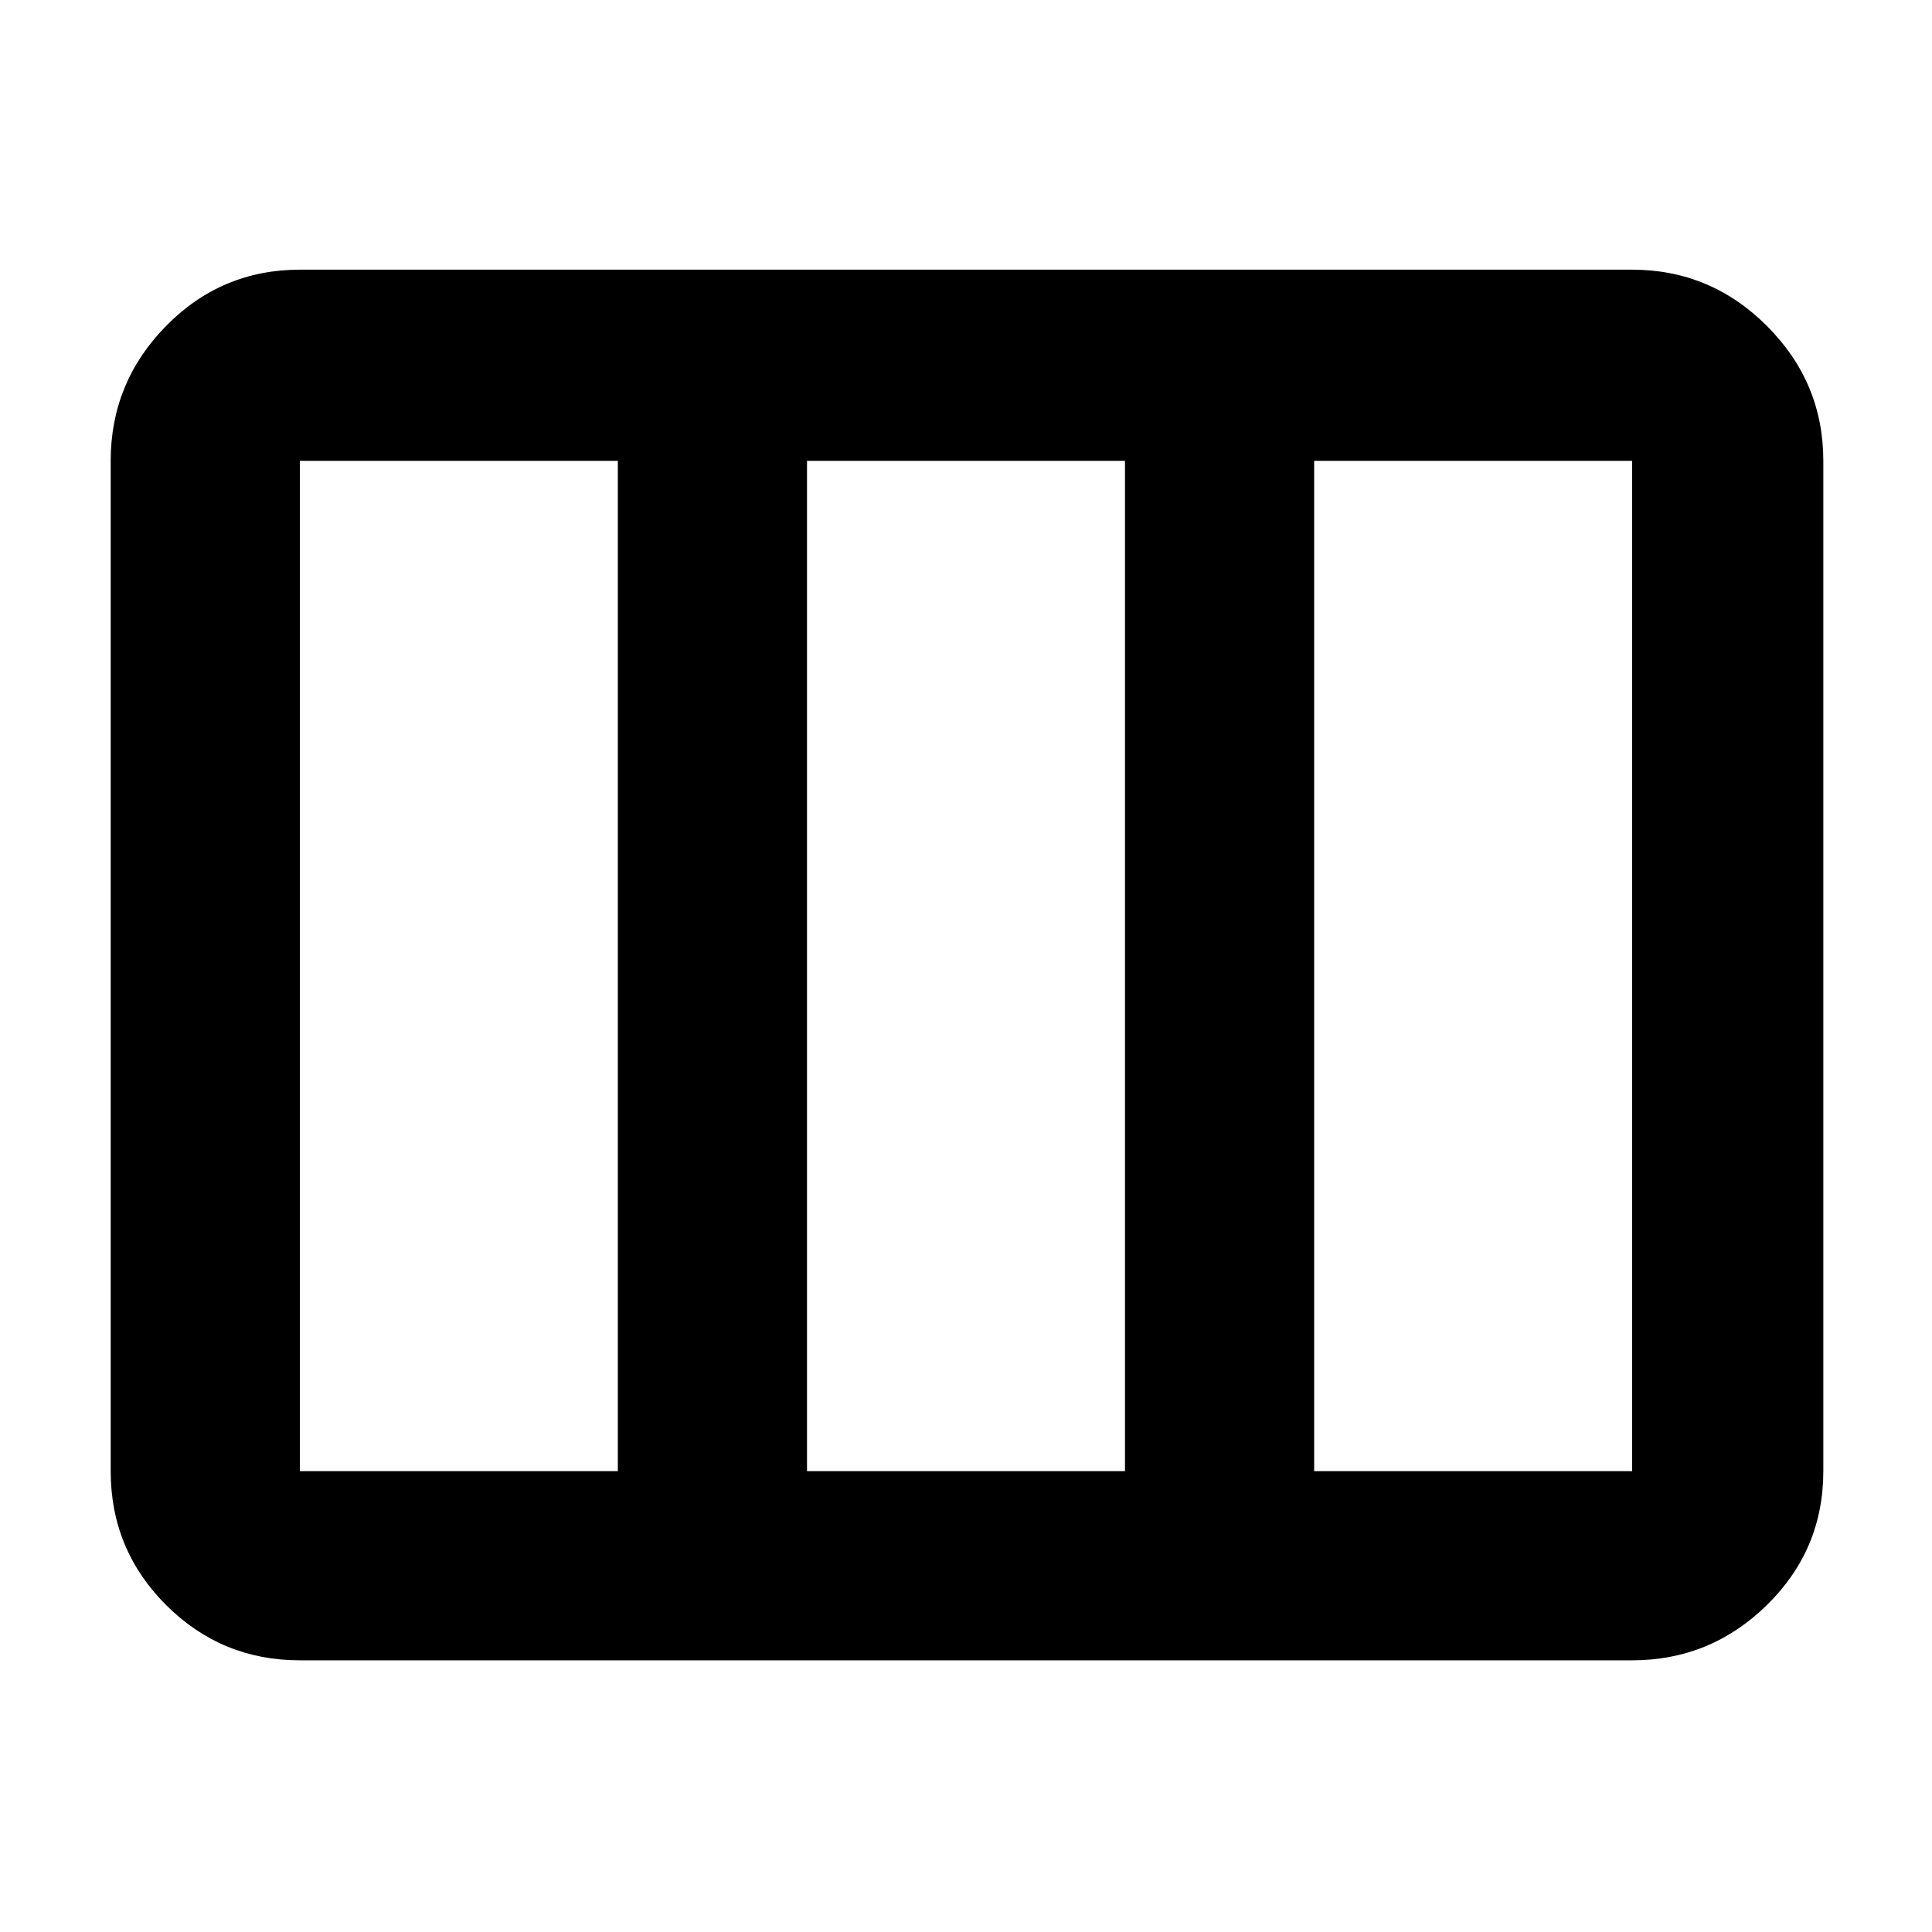 <svg xmlns="http://www.w3.org/2000/svg" height="48" width="48"><path d="M7.45 41.25q-1.95 0-3.325-1.375Q2.75 38.5 2.75 36.55v-25.1q0-1.95 1.375-3.35Q5.5 6.7 7.45 6.7h33.1q1.95 0 3.35 1.4 1.4 1.4 1.4 3.35v25.1q0 1.95-1.4 3.325-1.4 1.375-3.35 1.375Zm0-4.7h7.9v-25.1h-7.9v25.1Zm12.6 0h7.9v-25.1h-7.9Zm12.6 0h7.9v-25.1h-7.9Zm-12.6-25.1v25.1Z"/></svg>
